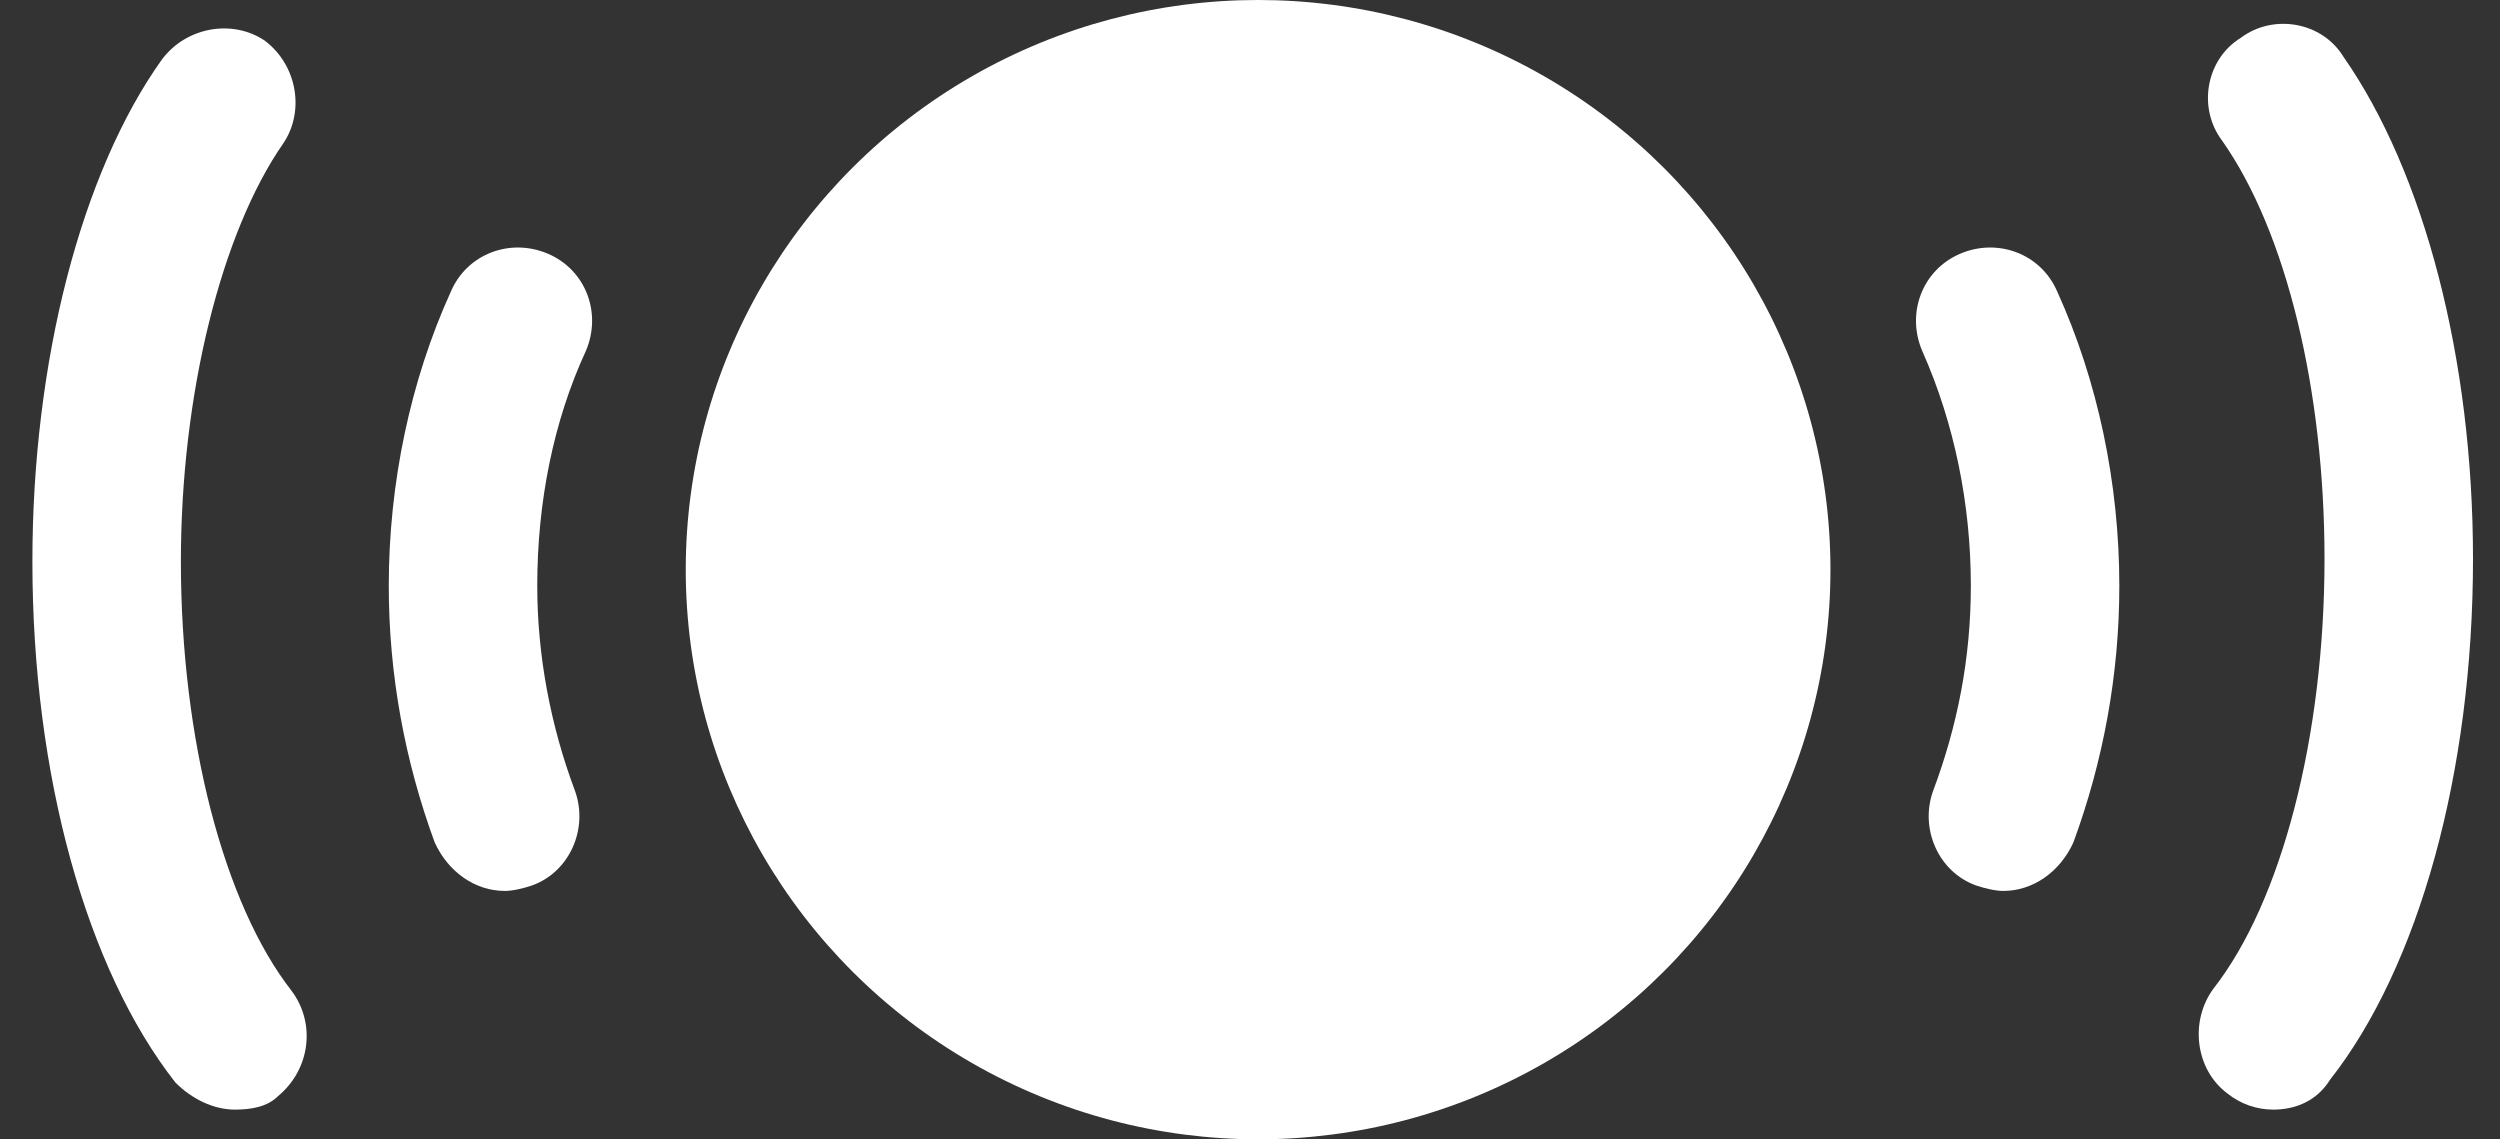 <?xml version="1.0" encoding="utf-8"?>
<!-- Generator: Adobe Illustrator 19.0.0, SVG Export Plug-In . SVG Version: 6.00 Build 0)  -->
<svg version="1.1" id="Capa_1" xmlns="http://www.w3.org/2000/svg" xmlns:xlink="http://www.w3.org/1999/xlink" x="0px" y="0px"
	 viewBox="0 0 92.6 42.2" style="enable-background:new 0 0 92.6 42.2;" xml:space="preserve">
<rect x="0" y="0" width="92.6" height="42.2" fill="#333333" stroke="none"/>
<style type="text/css">
	.st0{fill:#FFFFFF;}
</style>
<path id="XMLID_57_" class="st0" d="M18.7,33c-1.1,0-2.1-0.7-2.6-1.8c-1.1-3-1.7-6.2-1.7-9.5c0-3.8,0.8-7.6,2.3-10.9
	c0.6-1.4,2.2-2,3.6-1.4c1.4,0.6,2,2.2,1.4,3.6c-1.2,2.6-1.8,5.6-1.8,8.7c0,2.6,0.5,5.2,1.4,7.6c0.5,1.4-0.2,3-1.6,3.5
	C19.4,32.9,19,33,18.7,33z"/>
<path id="XMLID_56_" class="st0" d="M8.7,41.1c-0.8,0-1.6-0.4-2.2-1c-3.3-4.2-5.3-11.4-5.3-19.3C1.2,13.4,3,6.4,6,2.2
	c0.9-1.2,2.6-1.5,3.8-0.7c1.2,0.9,1.5,2.6,0.7,3.8c-2.3,3.3-3.8,9.3-3.8,15.5c0,6.6,1.6,12.7,4.1,15.9c0.9,1.2,0.7,2.9-0.5,3.9
	C9.9,41,9.3,41.1,8.7,41.1z"/>
<path id="XMLID_55_" class="st0" d="M74.2,33c-0.3,0-0.7-0.1-1-0.2c-1.4-0.5-2.1-2.1-1.6-3.5c0.9-2.4,1.4-4.9,1.4-7.6
	c0-3-0.6-6-1.8-8.7c-0.6-1.4,0-3,1.4-3.6c1.4-0.6,3,0,3.6,1.4c1.5,3.3,2.3,7.1,2.3,10.9c0,3.3-0.6,6.5-1.7,9.5
	C76.3,32.3,75.3,33,74.2,33z"/>
<path id="XMLID_54_" class="st0" d="M84.2,41.1c-0.6,0-1.2-0.2-1.7-0.6c-1.2-0.9-1.4-2.7-0.5-3.9c2.5-3.2,4.1-9.3,4.1-15.9
	c0-6.2-1.4-12.1-3.8-15.5c-0.9-1.2-0.6-3,0.7-3.8c1.2-0.9,3-0.6,3.8,0.7c3,4.3,4.8,11.2,4.8,18.6c0,7.9-2,15.1-5.3,19.3
	C85.8,40.8,85,41.1,84.2,41.1z"/>
<ellipse id="XMLID_53_" class="st0" cx="46.6" cy="21.1" rx="21.2" ry="21.1"/>
</svg>

